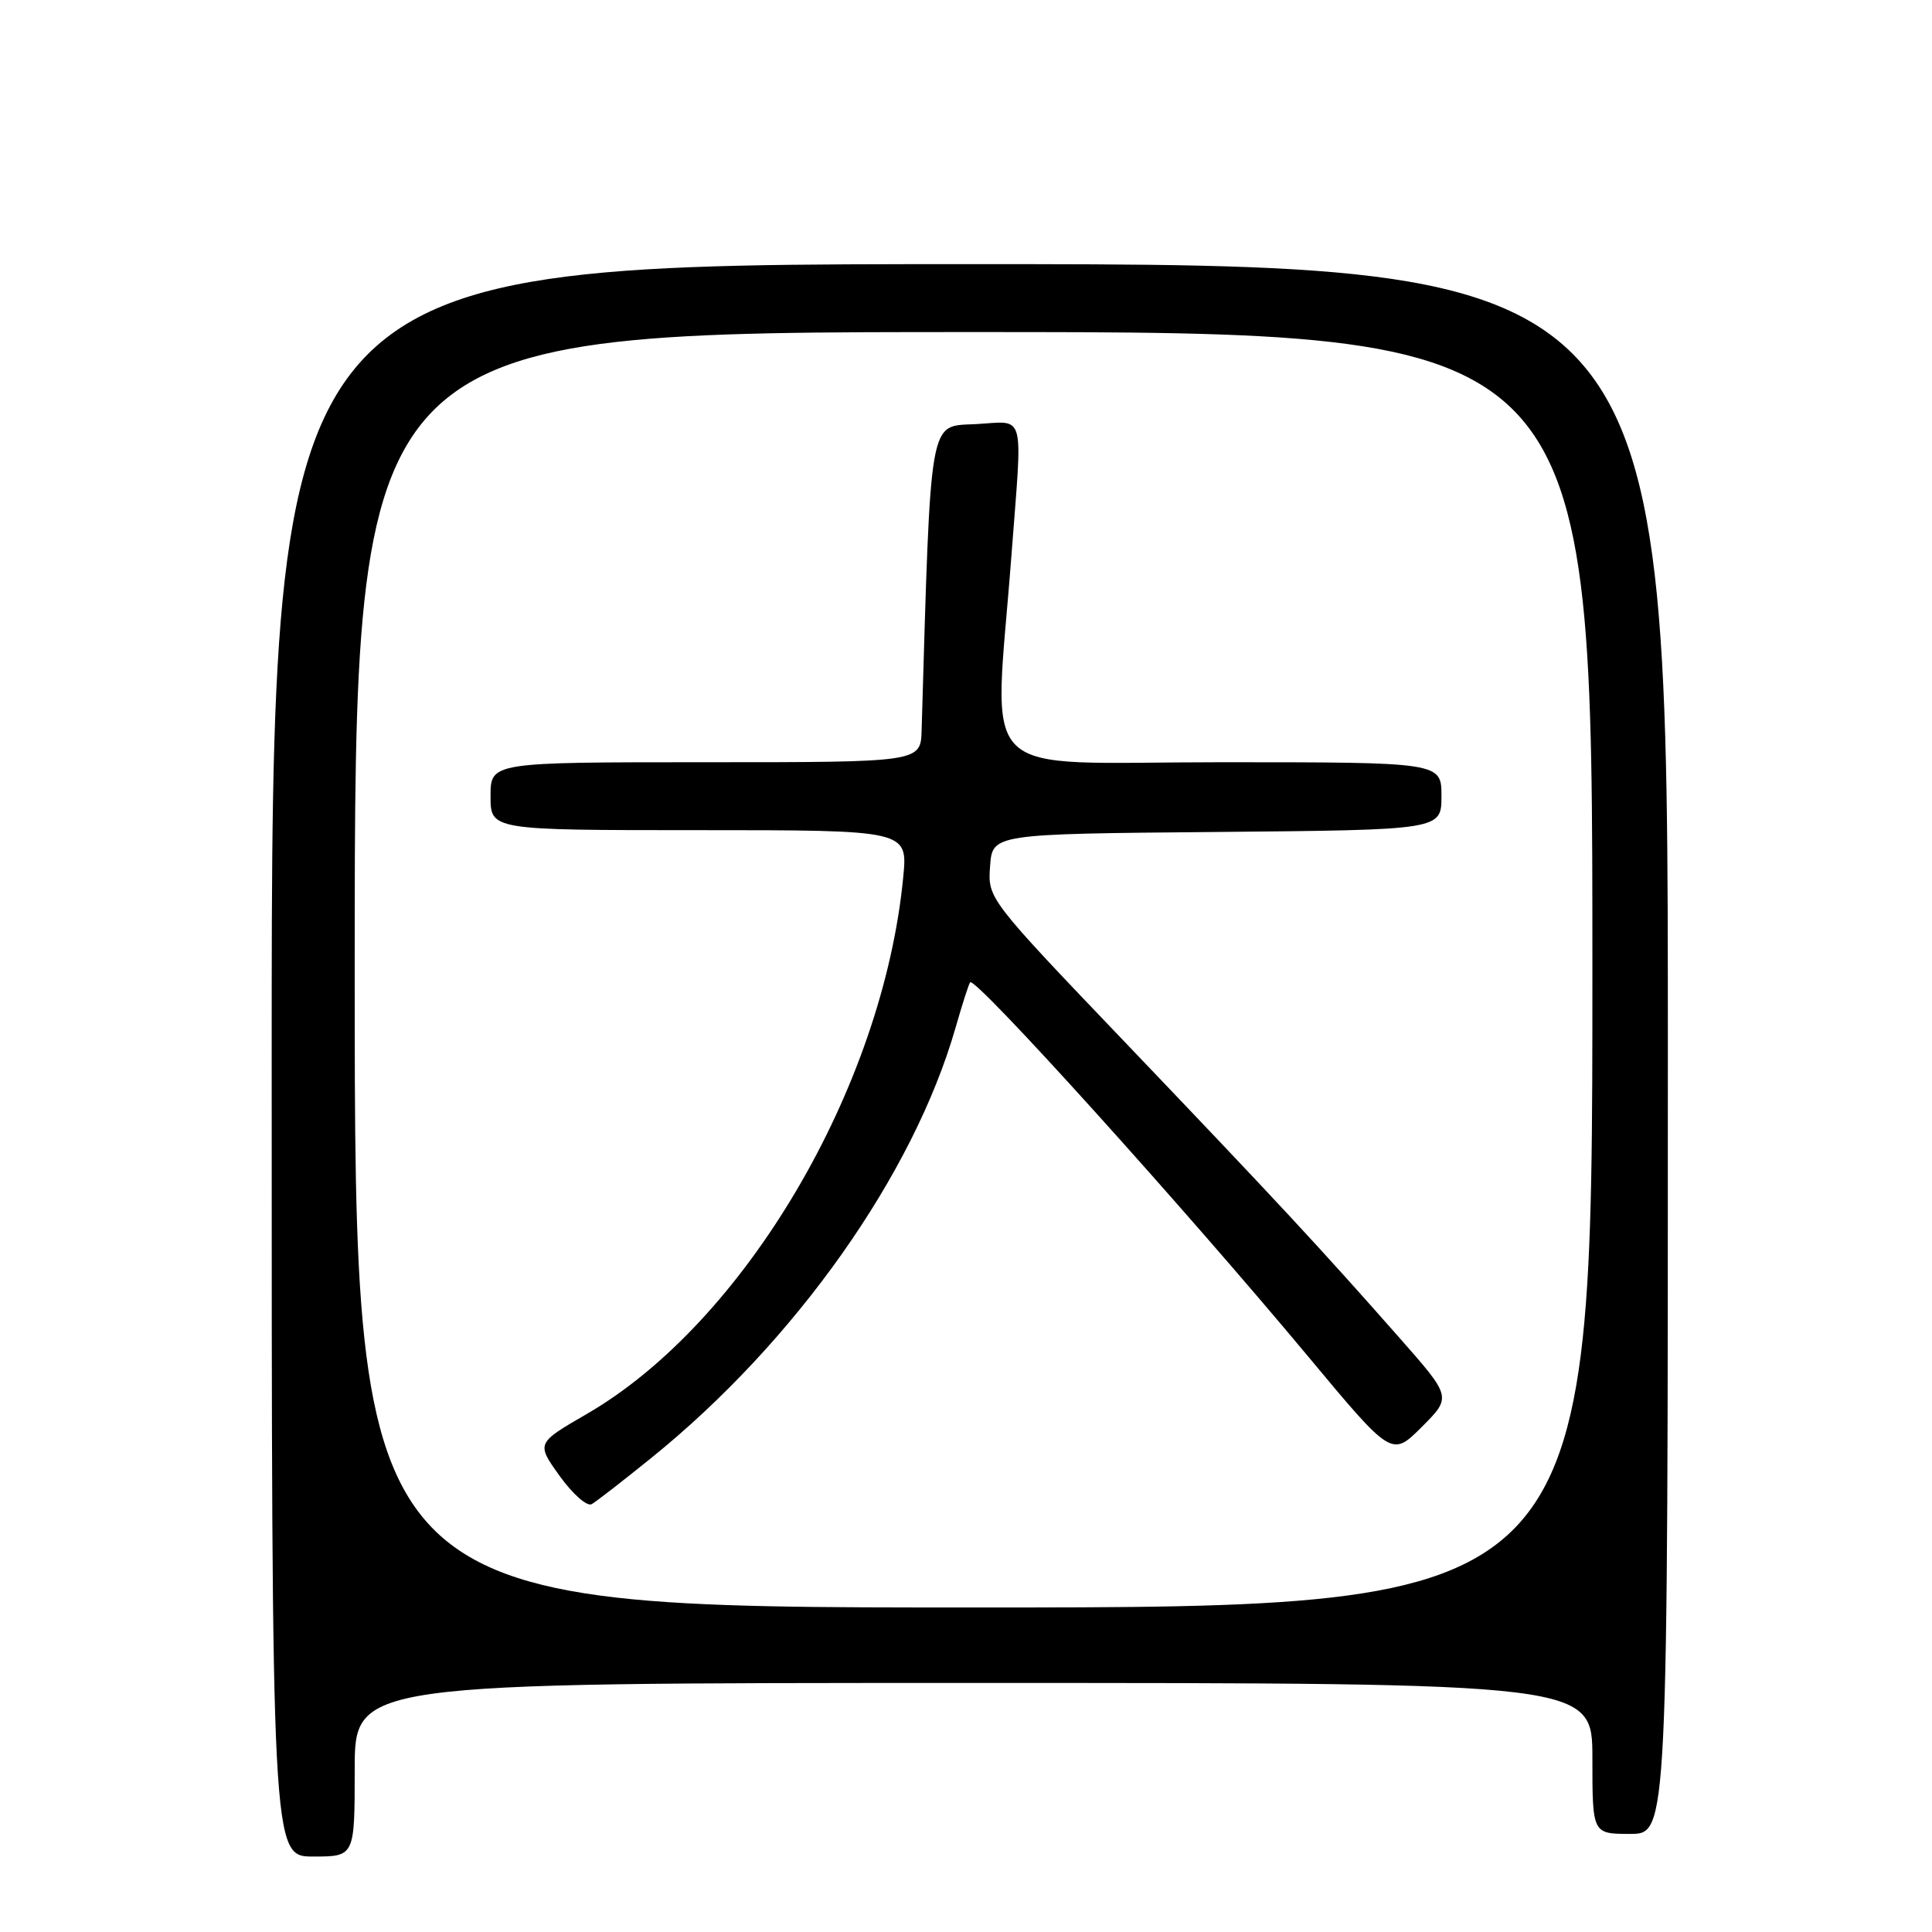 <?xml version="1.0" encoding="UTF-8" standalone="no"?>
<!DOCTYPE svg PUBLIC "-//W3C//DTD SVG 1.1//EN" "http://www.w3.org/Graphics/SVG/1.1/DTD/svg11.dtd" >
<svg xmlns="http://www.w3.org/2000/svg" xmlns:xlink="http://www.w3.org/1999/xlink" version="1.1" viewBox="0 0 256 256">
 <g >
 <path fill="currentColor"
d=" M 47.00 234.50 C 47.00 223.00 47.00 223.00 129.00 223.00 C 211.00 223.00 211.00 223.00 211.00 233.00 C 211.00 243.00 211.00 243.00 216.00 243.00 C 221.00 243.00 221.00 243.00 221.00 139.00 C 221.00 35.00 221.00 35.00 128.50 35.00 C 36.00 35.00 36.00 35.00 36.00 140.50 C 36.00 246.00 36.00 246.00 41.50 246.00 C 47.00 246.00 47.00 246.00 47.00 234.50 Z  M 47.00 128.50 C 47.00 44.00 47.00 44.00 129.00 44.00 C 211.00 44.00 211.00 44.00 211.00 128.50 C 211.00 213.00 211.00 213.00 129.00 213.00 C 47.00 213.00 47.00 213.00 47.00 128.50 Z  M 86.33 193.16 C 105.41 177.74 121.03 155.64 126.62 136.16 C 127.51 133.05 128.38 130.34 128.55 130.16 C 129.24 129.38 156.75 159.84 173.36 179.77 C 184.42 193.05 184.42 193.05 188.39 189.08 C 192.35 185.12 192.35 185.12 185.47 177.31 C 174.95 165.37 169.17 159.14 149.24 138.28 C 130.88 119.07 130.88 119.07 131.19 114.78 C 131.50 110.50 131.50 110.50 161.25 110.24 C 191.00 109.97 191.00 109.97 191.00 105.49 C 191.00 101.00 191.00 101.00 161.72 101.00 C 128.60 101.00 131.72 104.08 134.02 73.61 C 135.50 54.08 135.99 55.85 129.25 56.20 C 123.03 56.52 123.36 54.66 122.12 96.75 C 122.00 101.00 122.00 101.00 93.50 101.00 C 65.00 101.00 65.00 101.00 65.00 105.50 C 65.00 110.00 65.00 110.00 92.64 110.00 C 120.29 110.00 120.29 110.00 119.68 116.25 C 116.98 144.17 98.62 175.29 77.73 187.37 C 71.05 191.24 71.05 191.24 74.17 195.59 C 75.89 197.98 77.79 199.65 78.40 199.31 C 79.00 198.97 82.57 196.20 86.33 193.16 Z "/>
</g>
</svg>